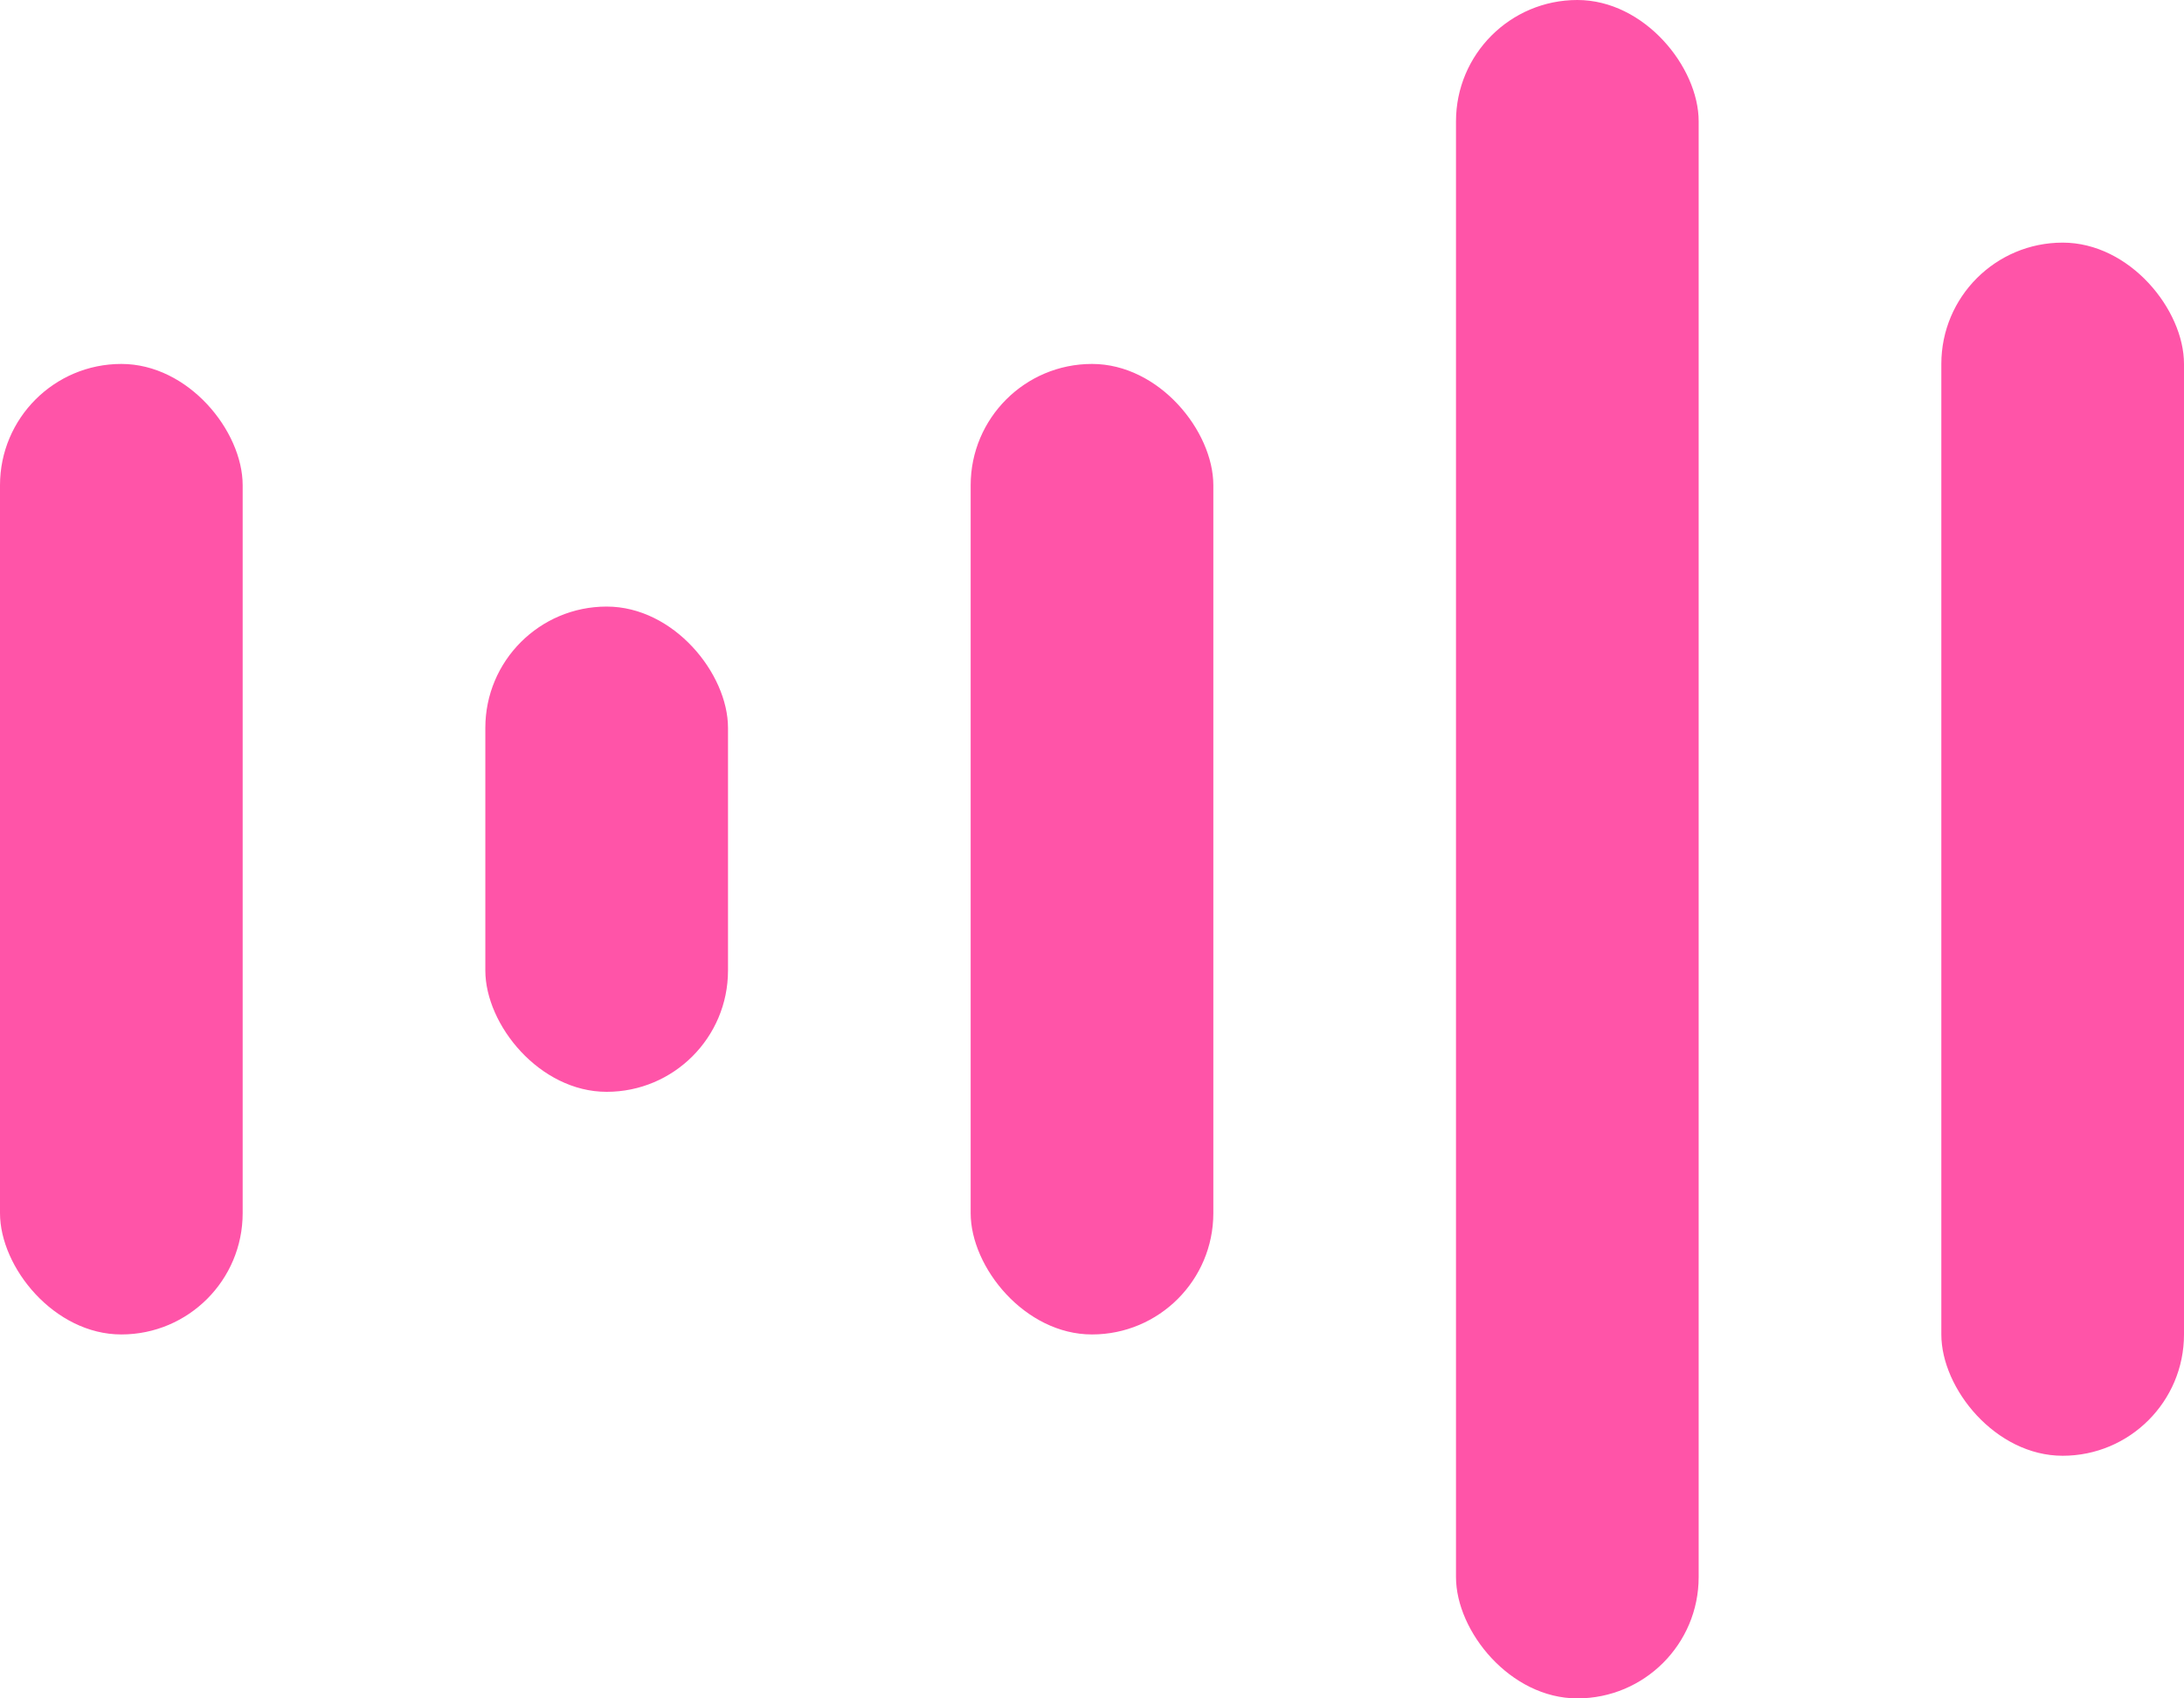 <svg width="18" height="14" viewBox="0 0 18 14" fill="none" xmlns="http://www.w3.org/2000/svg">
<rect y="3" width="2" height="8" rx="1" fill="#FF54A8"/>
<rect x="12" width="2" height="14" rx="1" fill="#FF54A8"/>
<rect x="16" y="2" width="2" height="10" rx="1" fill="#FF54A8"/>
<rect x="4" y="5" width="2" height="4" rx="1" fill="#FF54A8"/>
<rect x="8" y="3" width="2" height="8" rx="1" fill="#FF54A8"/>
</svg>
